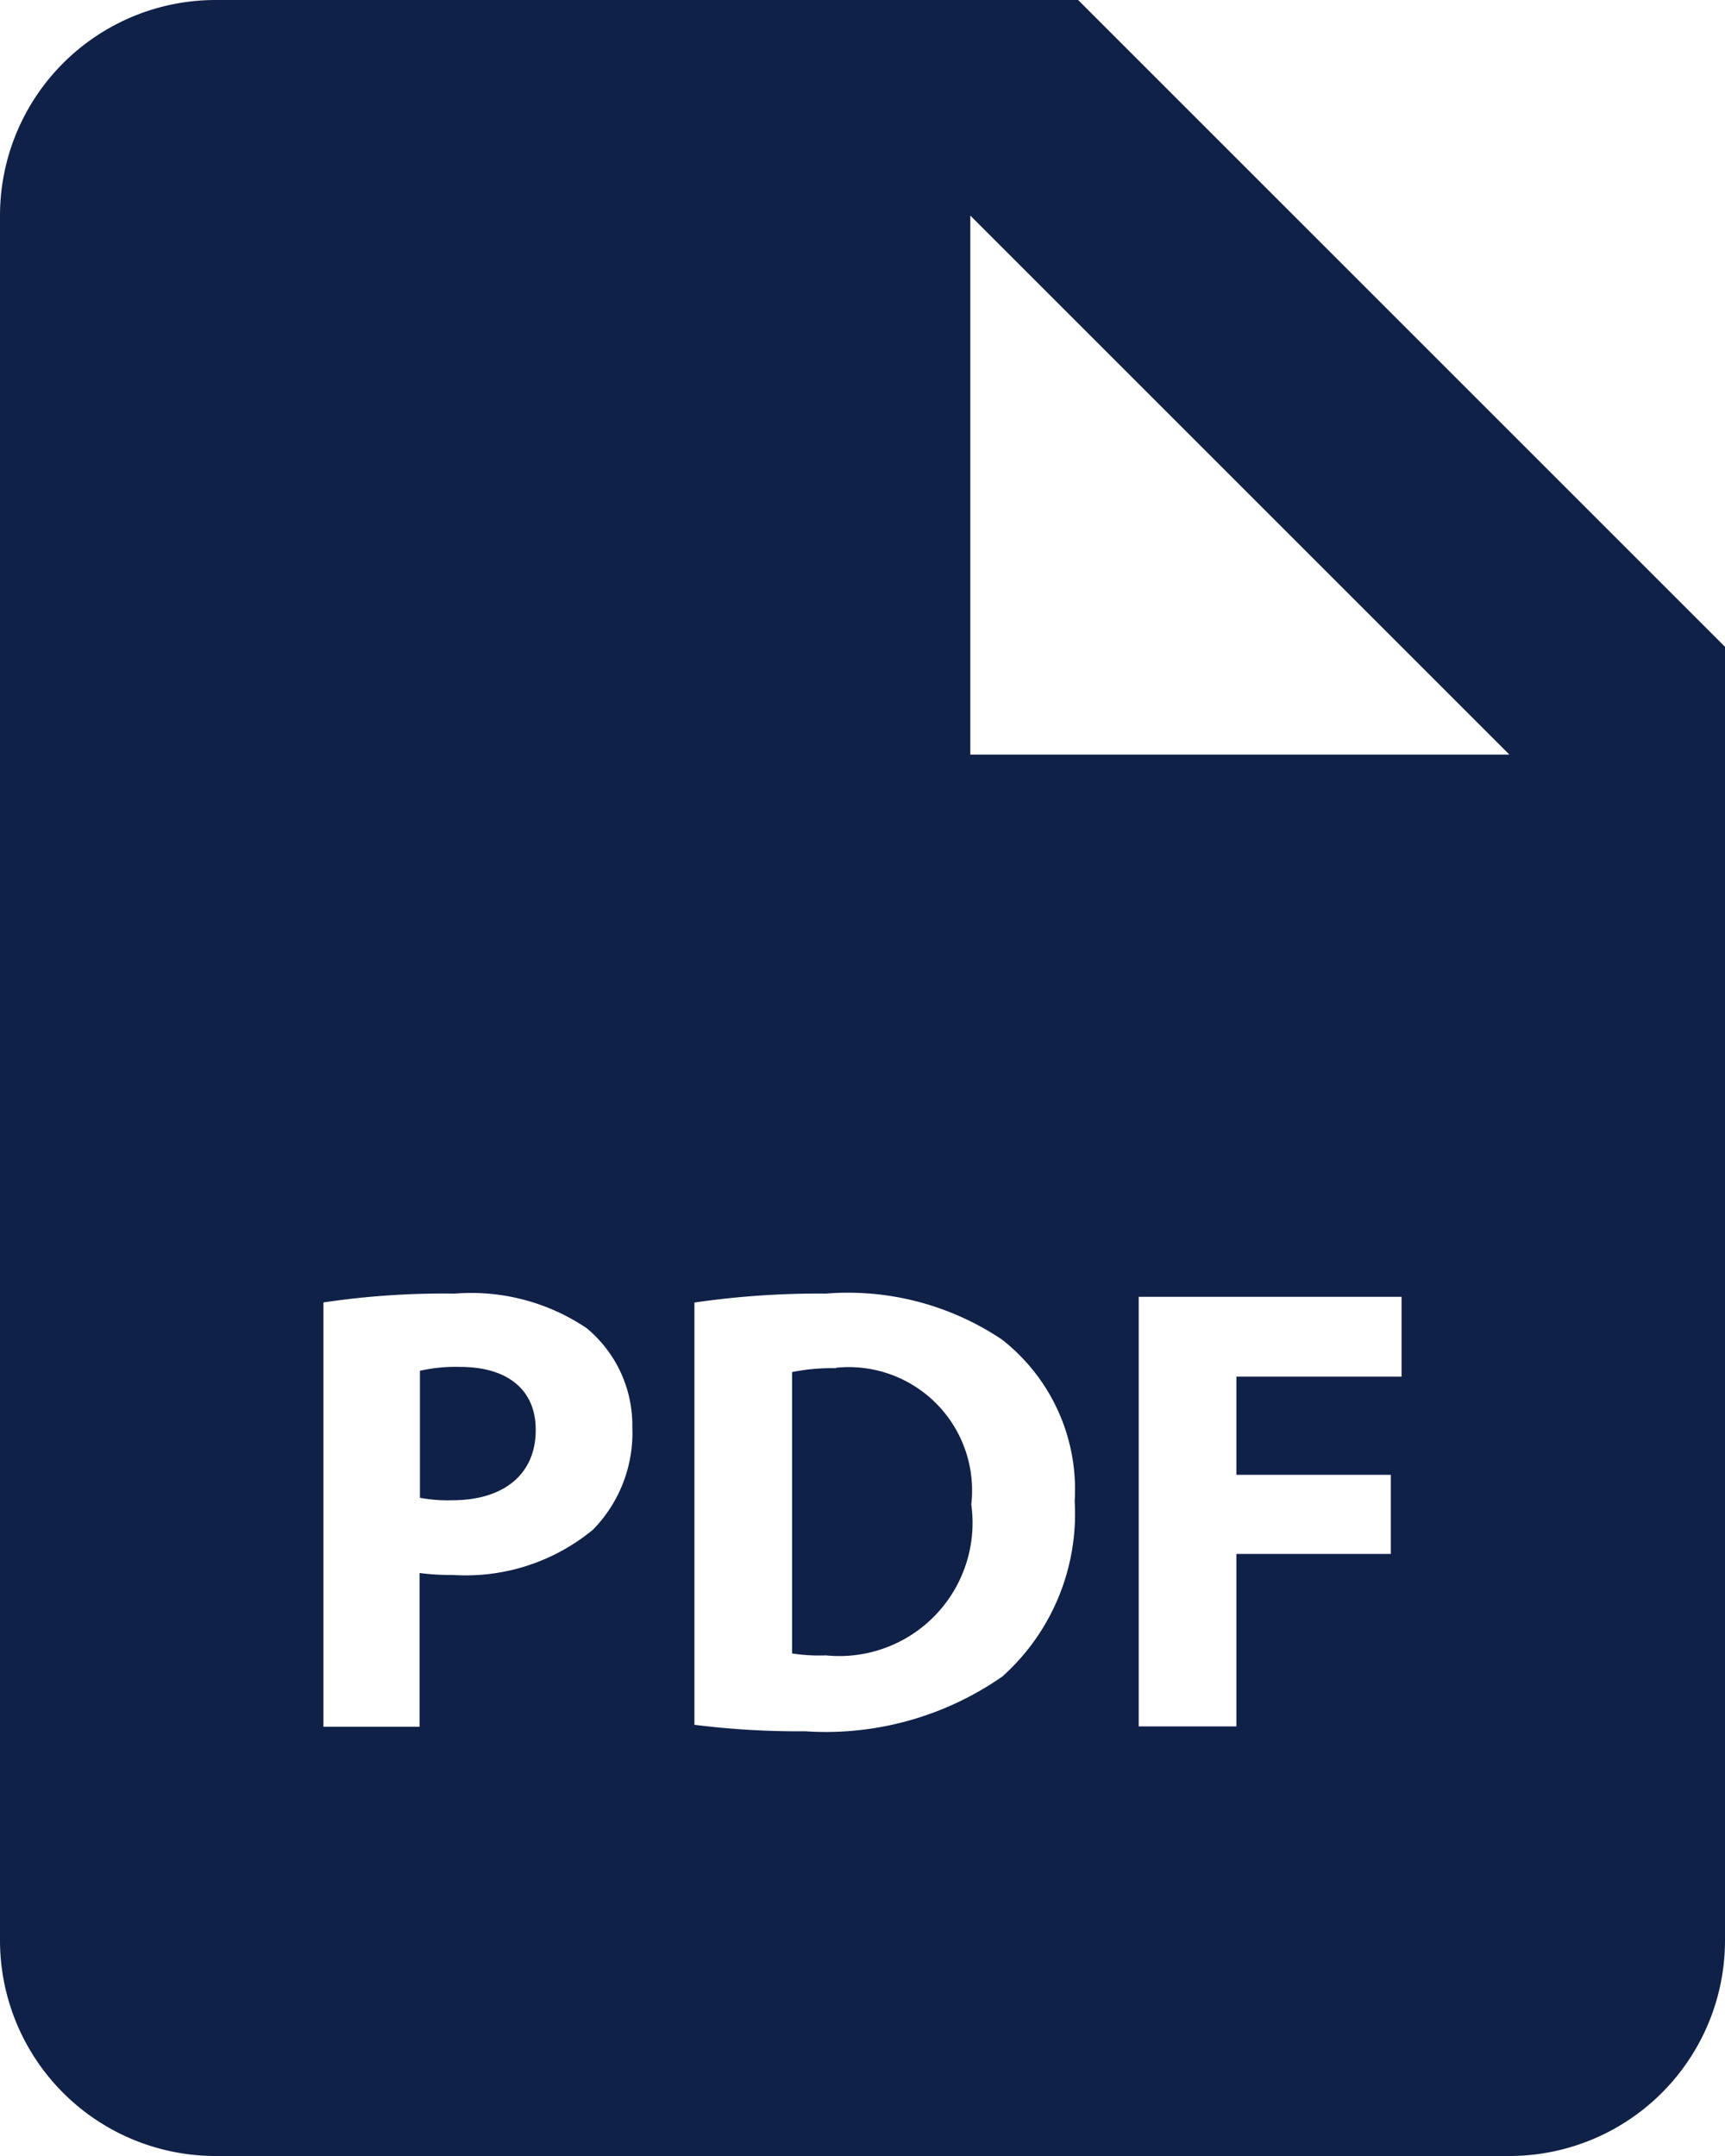 <svg xmlns="http://www.w3.org/2000/svg" width="16" height="20" viewBox="0 0 16 20">
  <g id="_9055322_bxs_file_pdf_icon" data-name="9055322_bxs_file_pdf_icon" transform="translate(-4 -2)">
    <path id="Path_484" data-name="Path 484" d="M8.267,14.68a1.5,1.5,0,0,0-.372.036v1.178a1.362,1.362,0,0,0,.3.023c.479,0,.774-.242.774-.651C8.971,14.9,8.717,14.68,8.267,14.68Zm3.487.012a1.845,1.845,0,0,0-.407.036v2.61a1.633,1.633,0,0,0,.313.018,1.236,1.236,0,0,0,1.349-1.4,1.144,1.144,0,0,0-1.255-1.268Z" fill="#102147"/>
    <path id="Path_485" data-name="Path 485" d="M14,2H6A2,2,0,0,0,4,4V20a2,2,0,0,0,2,2H18a2,2,0,0,0,2-2V8ZM9.5,16.19a1.854,1.854,0,0,1-1.3.42,2.23,2.23,0,0,1-.308-.018v1.426H7V14.082A7.558,7.558,0,0,1,8.219,14a1.917,1.917,0,0,1,1.22.319,1.169,1.169,0,0,1,.426.923A1.282,1.282,0,0,1,9.5,16.19Zm3.807,1.355a2.863,2.863,0,0,1-1.84.515A7.7,7.7,0,0,1,10.441,18V14.083A7.947,7.947,0,0,1,11.66,14a2.564,2.564,0,0,1,1.633.426,1.764,1.764,0,0,1,.675,1.5A2.024,2.024,0,0,1,13.305,17.545ZM17,14.77H15.468v.911H16.9v.734H15.468v1.6h-.906V14.03H17v.74ZM14,9H13V4l5,5Z" fill="#102147"/>
  </g>
</svg>

